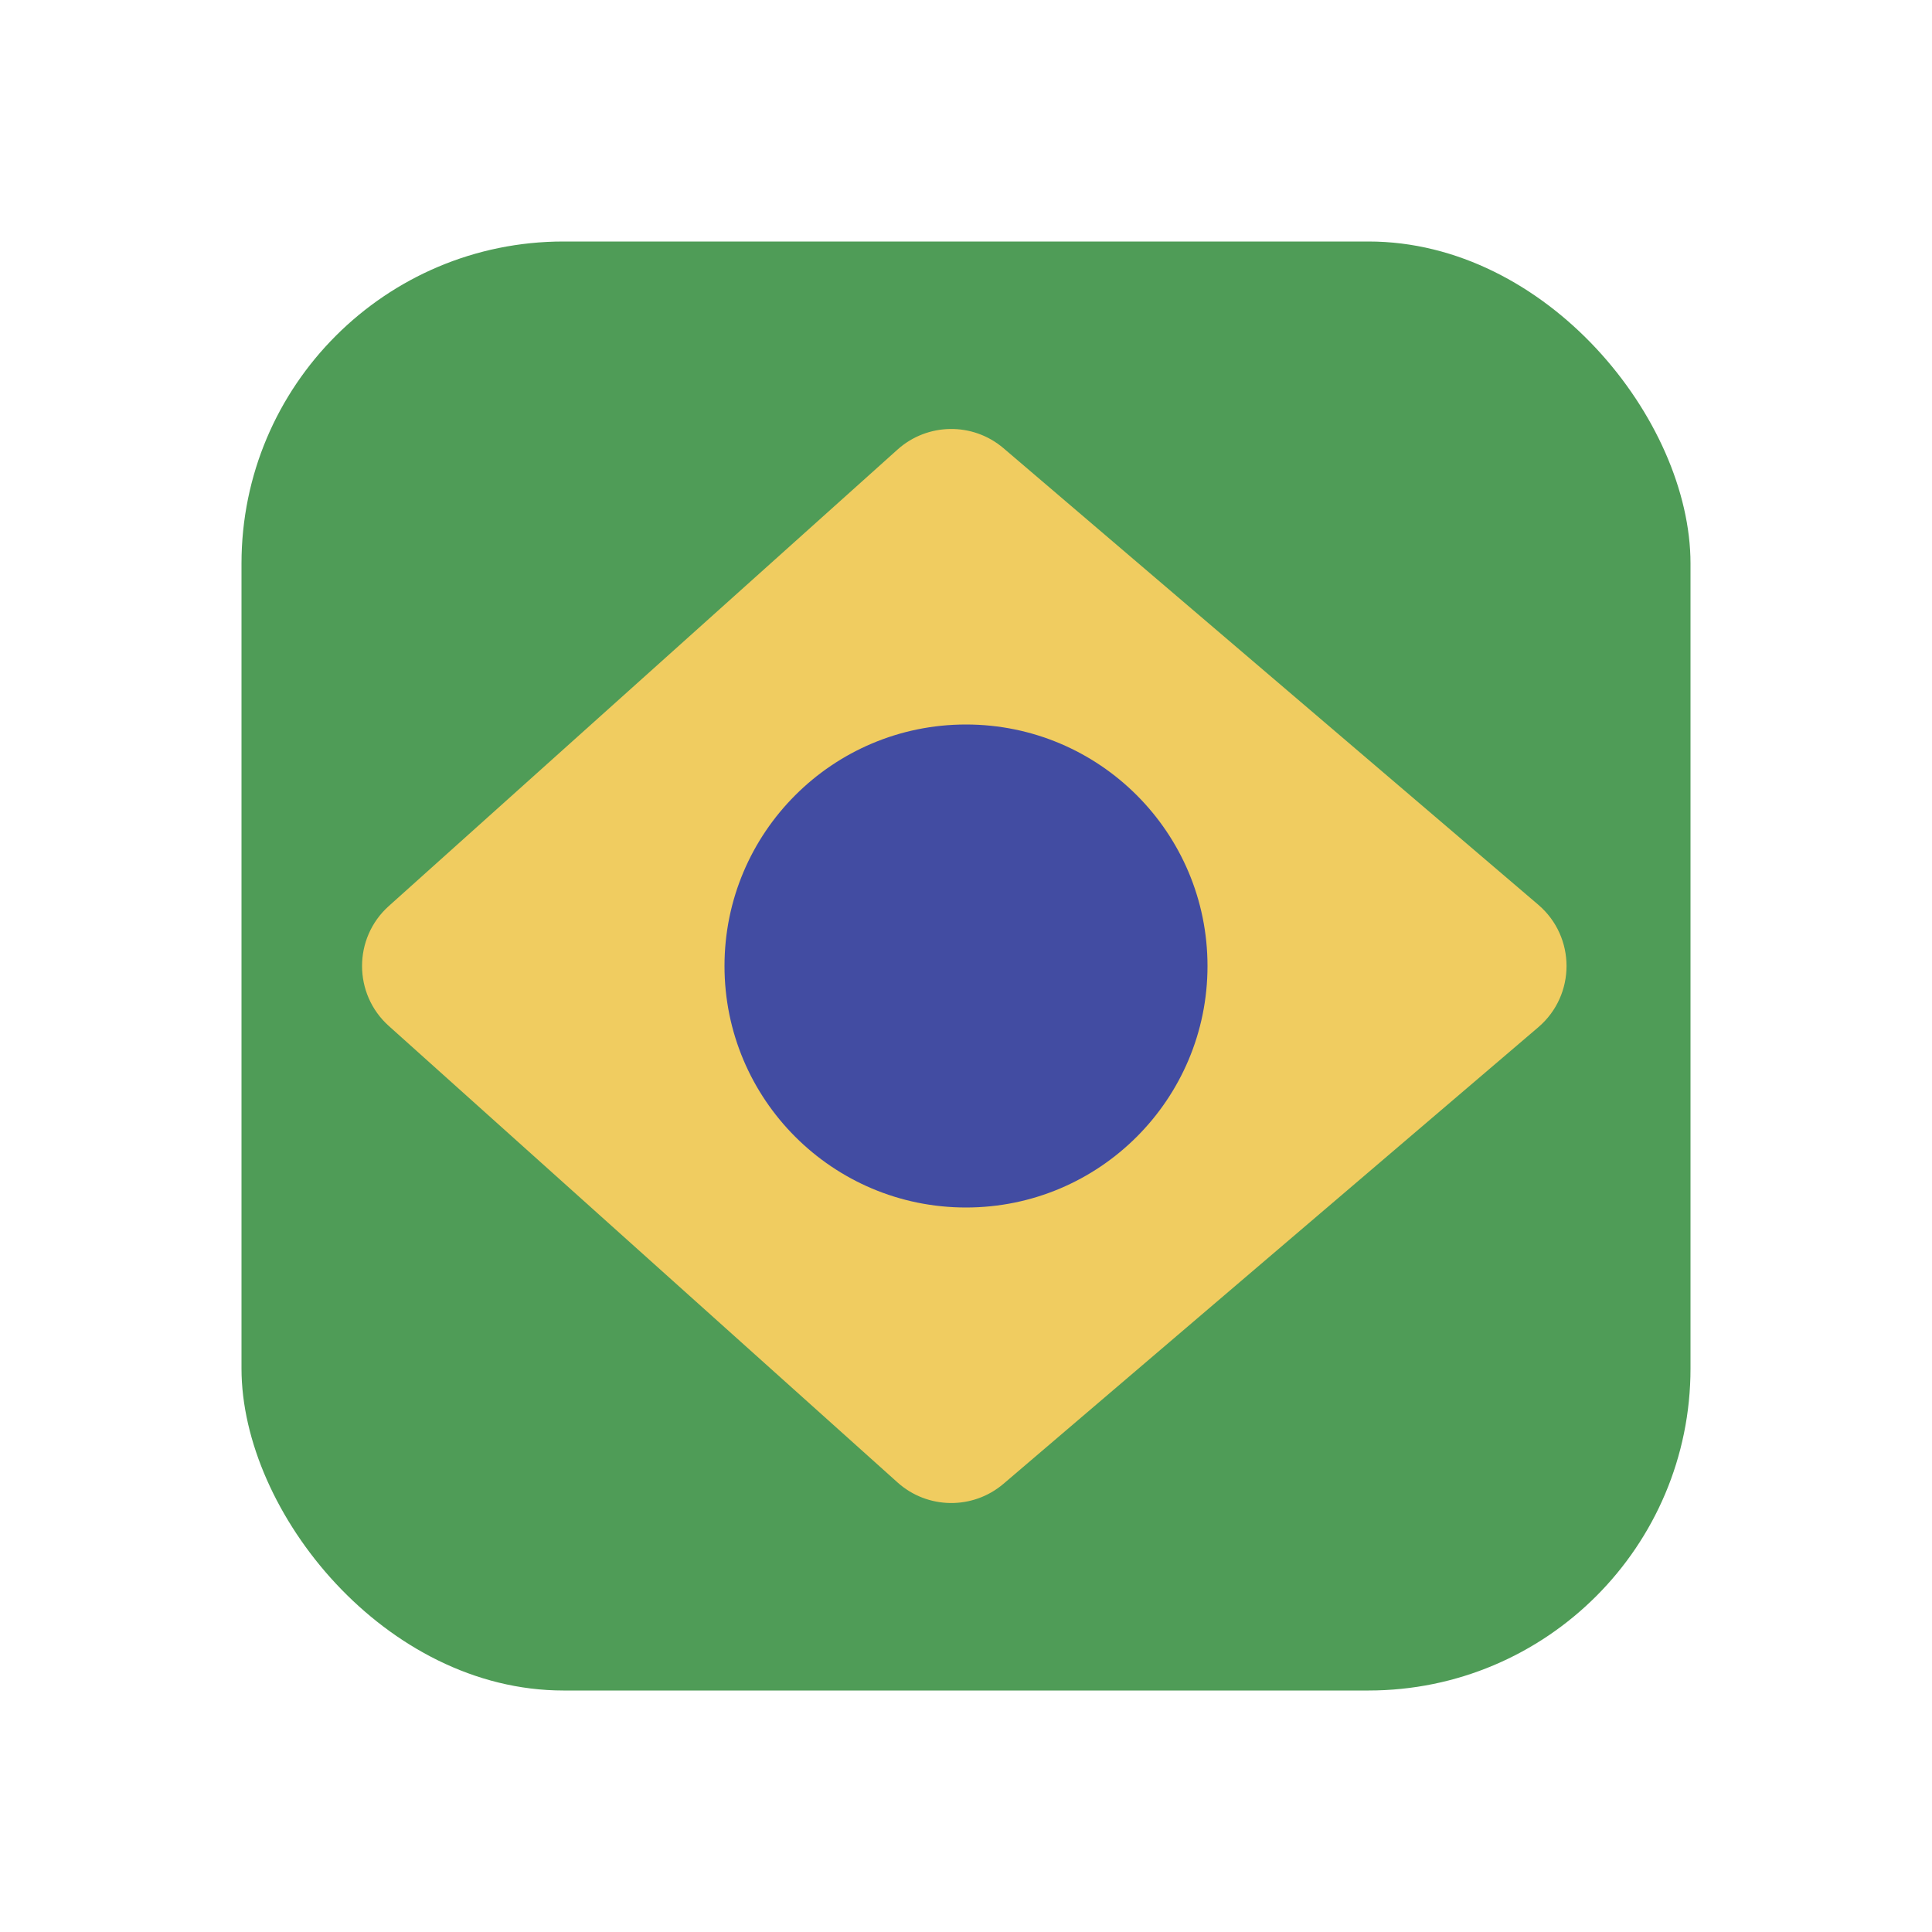 <svg width="24" height="24" viewBox="0 0 24 24" fill="none" xmlns="http://www.w3.org/2000/svg">
<rect x="3" y="3" width="18" height="18" rx="4" fill="#4F9C57"/>
<path fill-rule="evenodd" clip-rule="evenodd" d="M19.109 12.761C19.577 12.361 19.577 11.639 19.109 11.239L12.466 5.568C12.085 5.243 11.522 5.25 11.149 5.585L4.829 11.256C4.387 11.653 4.387 12.347 4.829 12.744L11.149 18.415C11.522 18.75 12.085 18.757 12.466 18.432L19.109 12.761Z" fill="#F0CC60"/>
<circle cx="12" cy="12" r="3" fill="#424CA2"/>
</svg>

